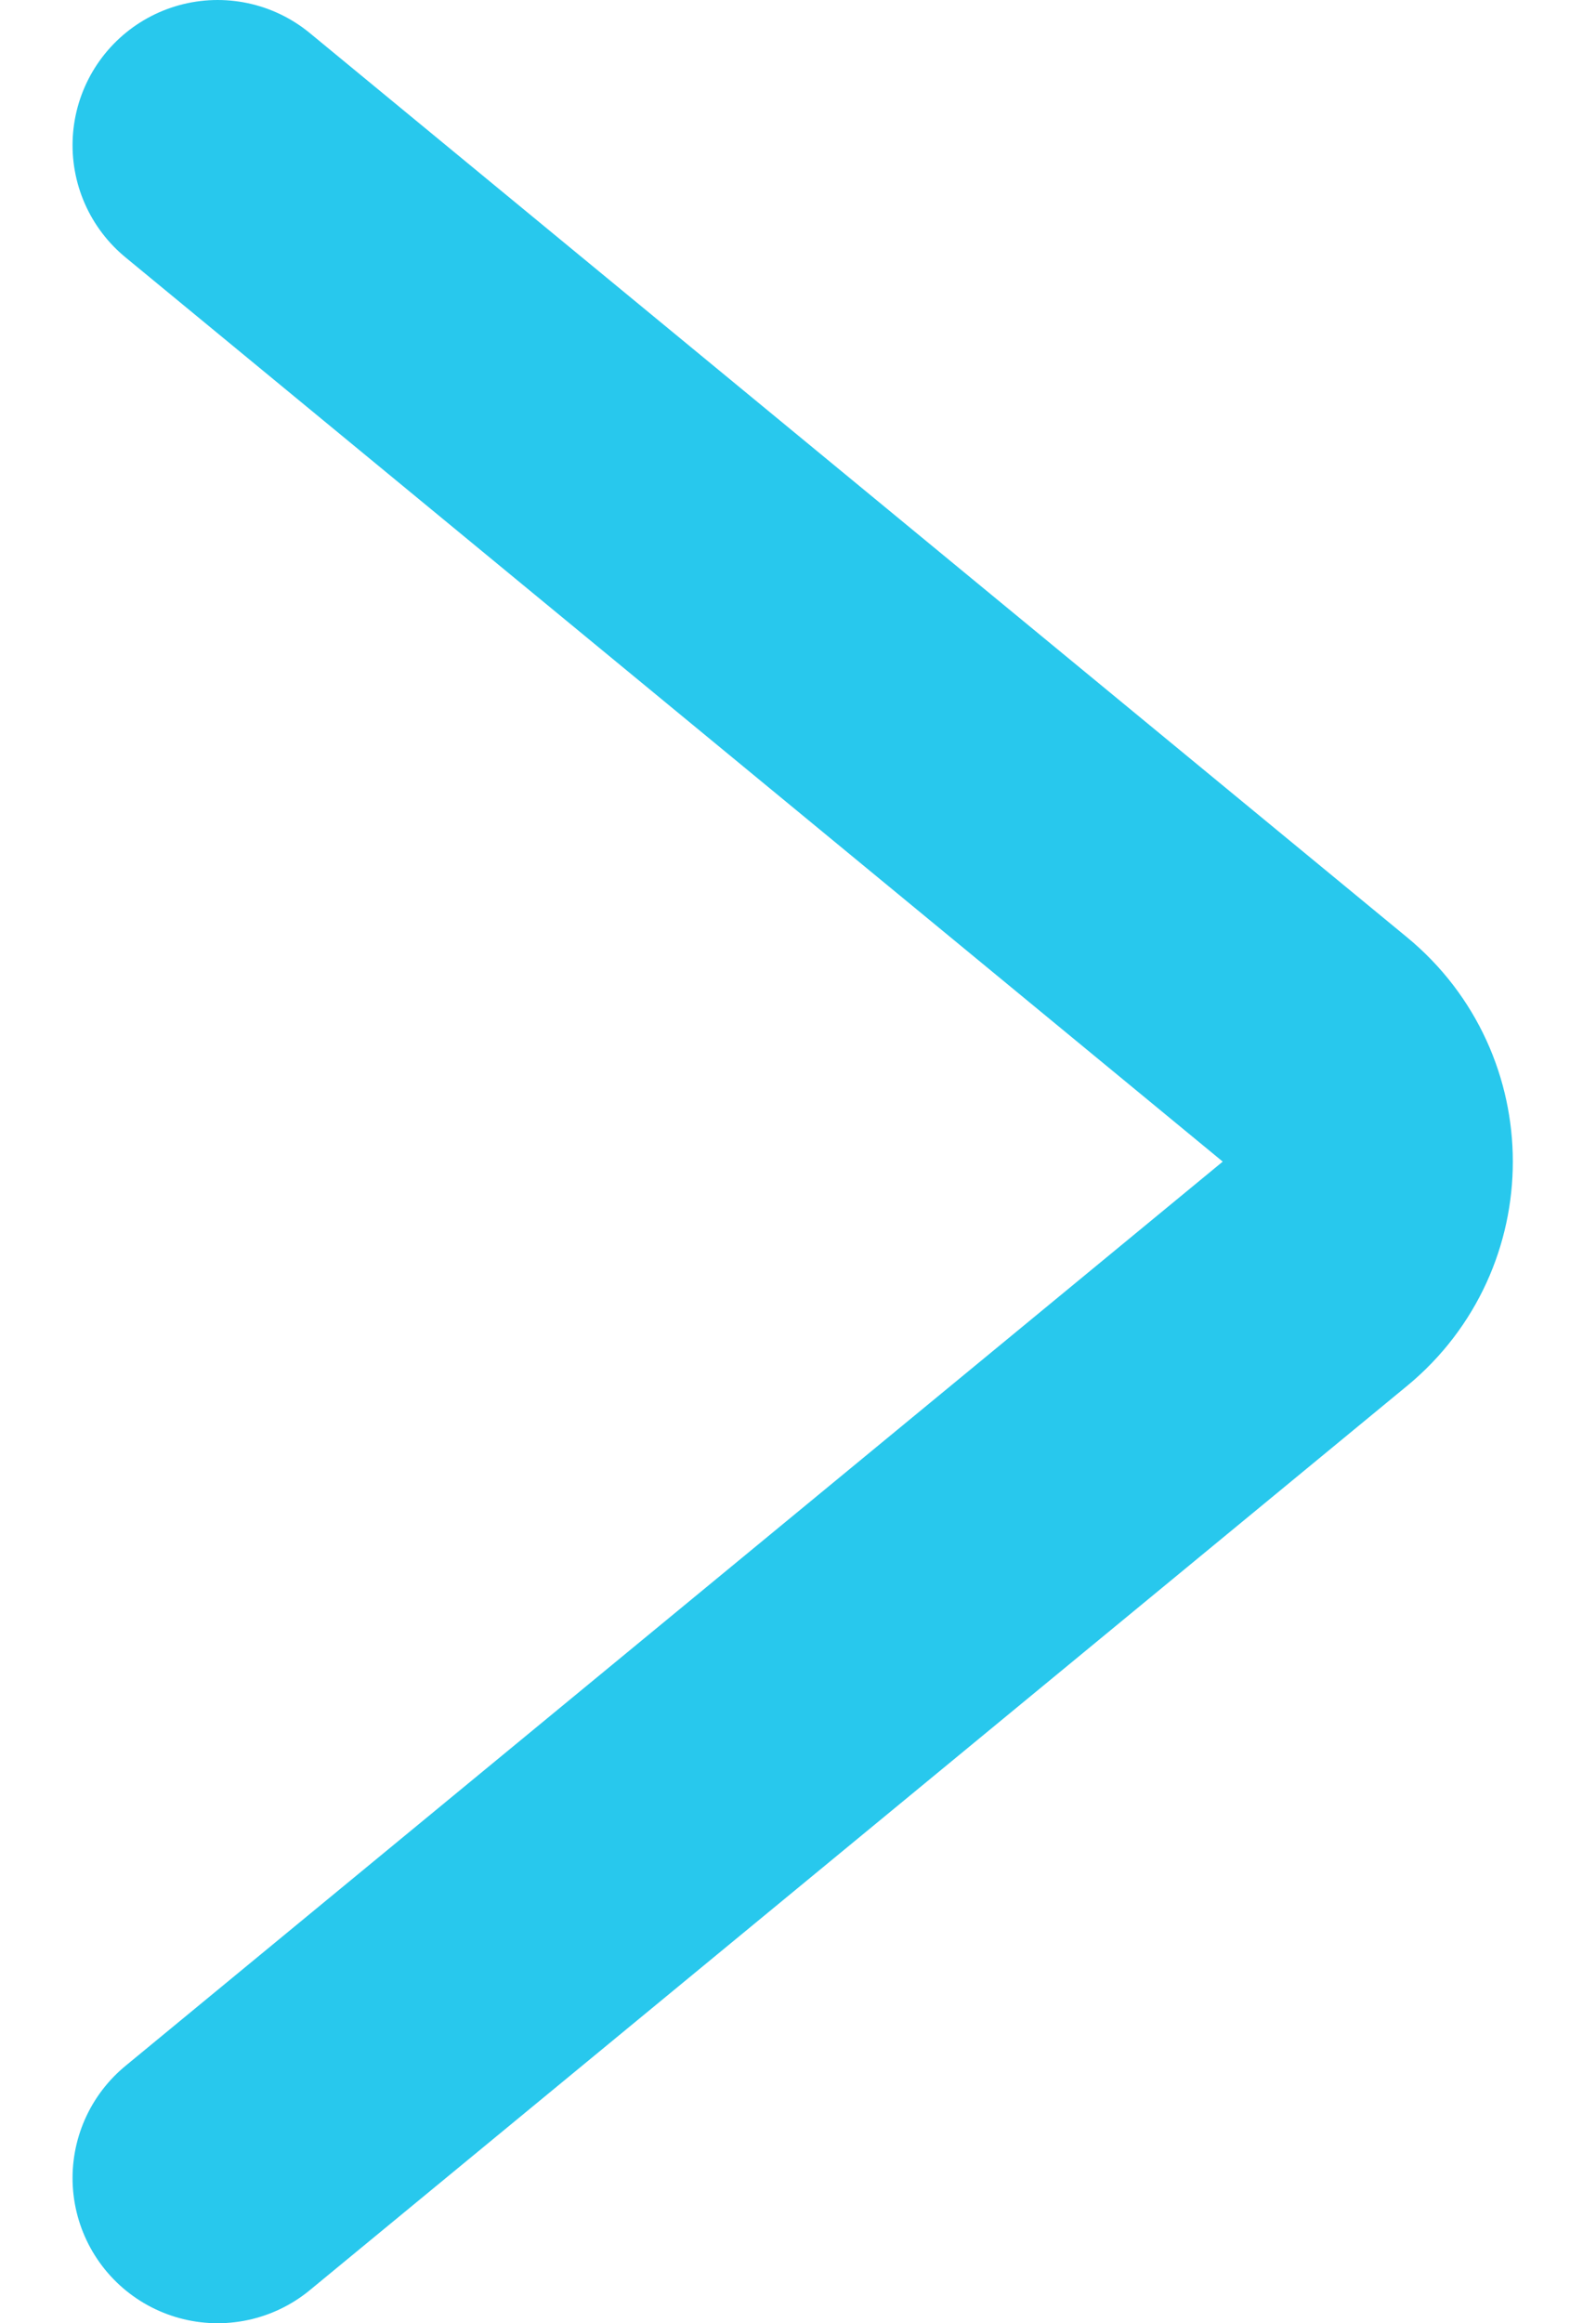 <svg width="11" height="16" viewBox="0 0 11 16" fill="none" xmlns="http://www.w3.org/2000/svg">
<path d="M1.5 15L9.063 8.772C9.548 8.372 9.548 7.628 9.063 7.228L1.5 1" stroke="#28C8ED" stroke-width="2" stroke-linecap="round"/>
</svg>
